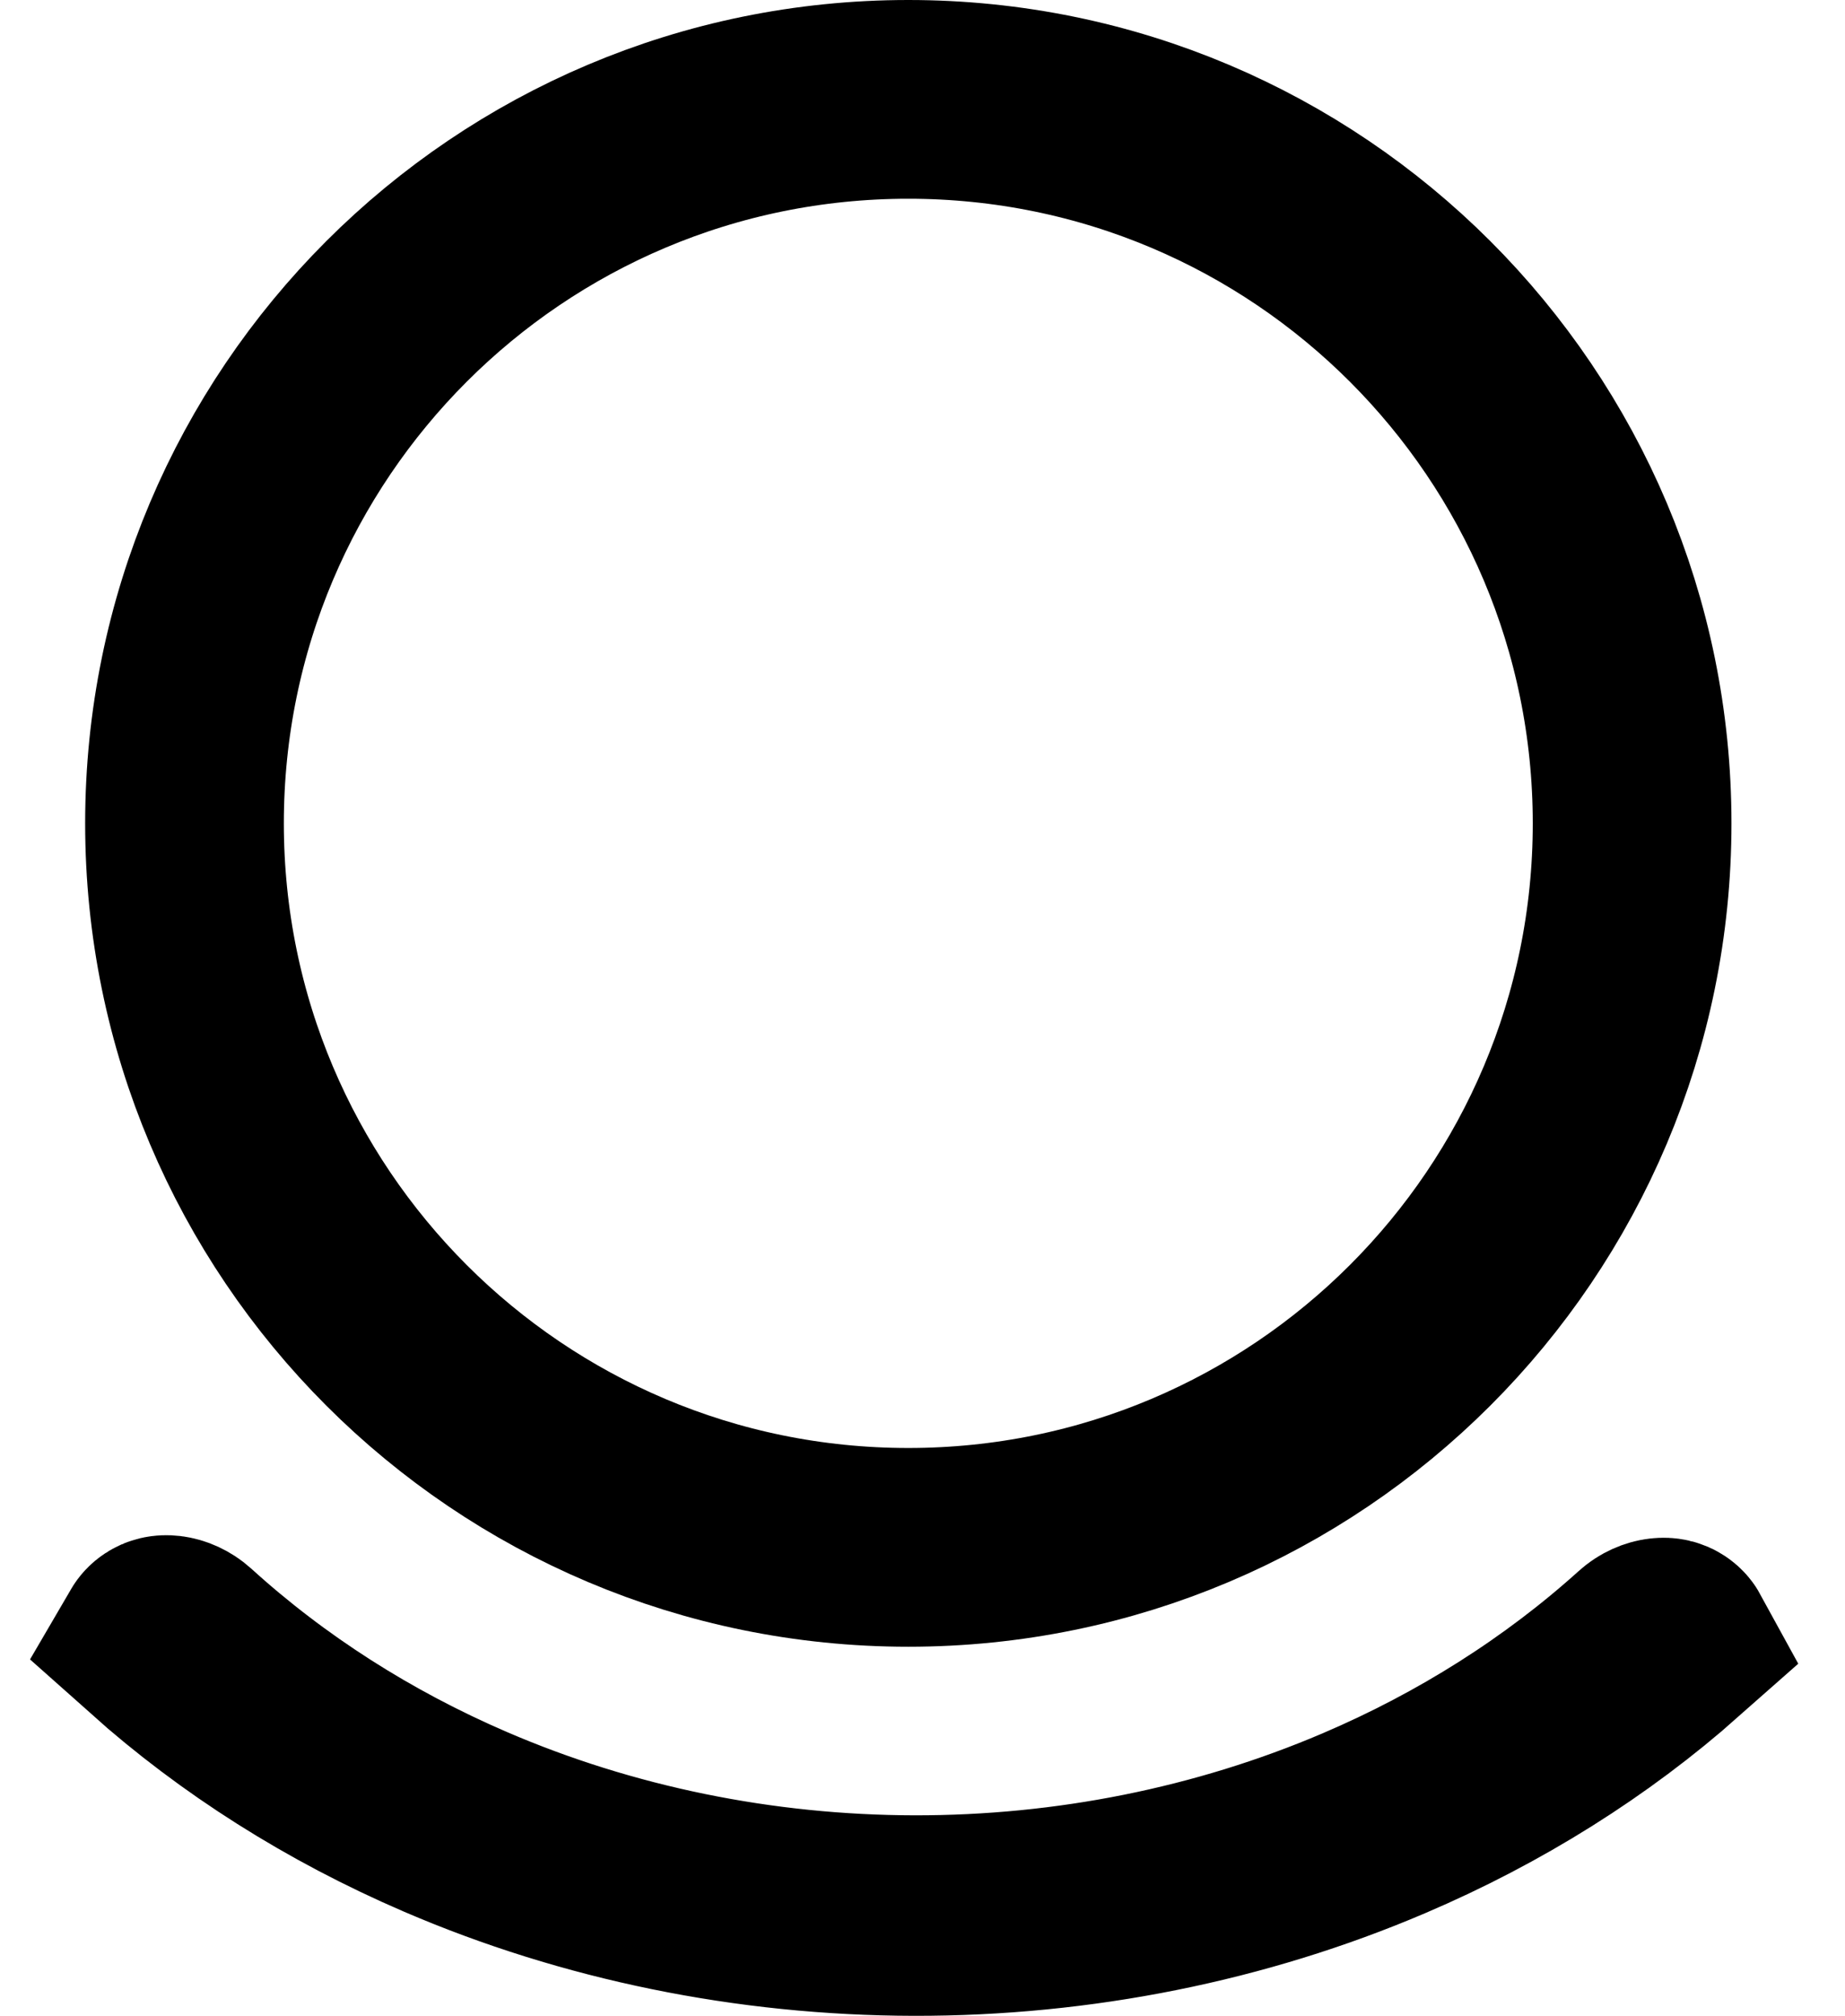 <svg width="65" height="71" viewBox="0 0 65 71" fill="none" xmlns="http://www.w3.org/2000/svg">
  <path d="M58.838 57.723C58.893 57.76 58.925 57.798 58.942 57.829C56.038 60.4 52.622 62.551 48.827 64.169C43.677 66.365 37.988 67.51 32.208 67.5C26.428 67.49 20.745 66.325 15.606 64.112C11.819 62.482 8.415 60.32 5.523 57.74C5.541 57.709 5.572 57.67 5.629 57.633C5.688 57.594 5.781 57.558 5.942 57.577C6.117 57.598 6.327 57.684 6.508 57.848C9.392 60.468 12.768 62.622 16.482 64.221C21.387 66.333 26.769 67.428 32.212 67.438C37.655 67.447 43.042 66.37 47.956 64.275C51.678 62.688 55.066 60.545 57.962 57.934C58.143 57.771 58.353 57.687 58.526 57.667C58.687 57.648 58.78 57.685 58.838 57.723Z" stroke="black" stroke-width="7" />
  <path d="M57.5 29C57.5 43.083 46.083 54.5 32 54.5C17.917 54.5 6.5 43.083 6.5 29C6.5 14.917 17.917 3.5 32 3.5C46.083 3.5 57.5 14.917 57.5 29Z" stroke="black" stroke-width="7" />
</svg>
